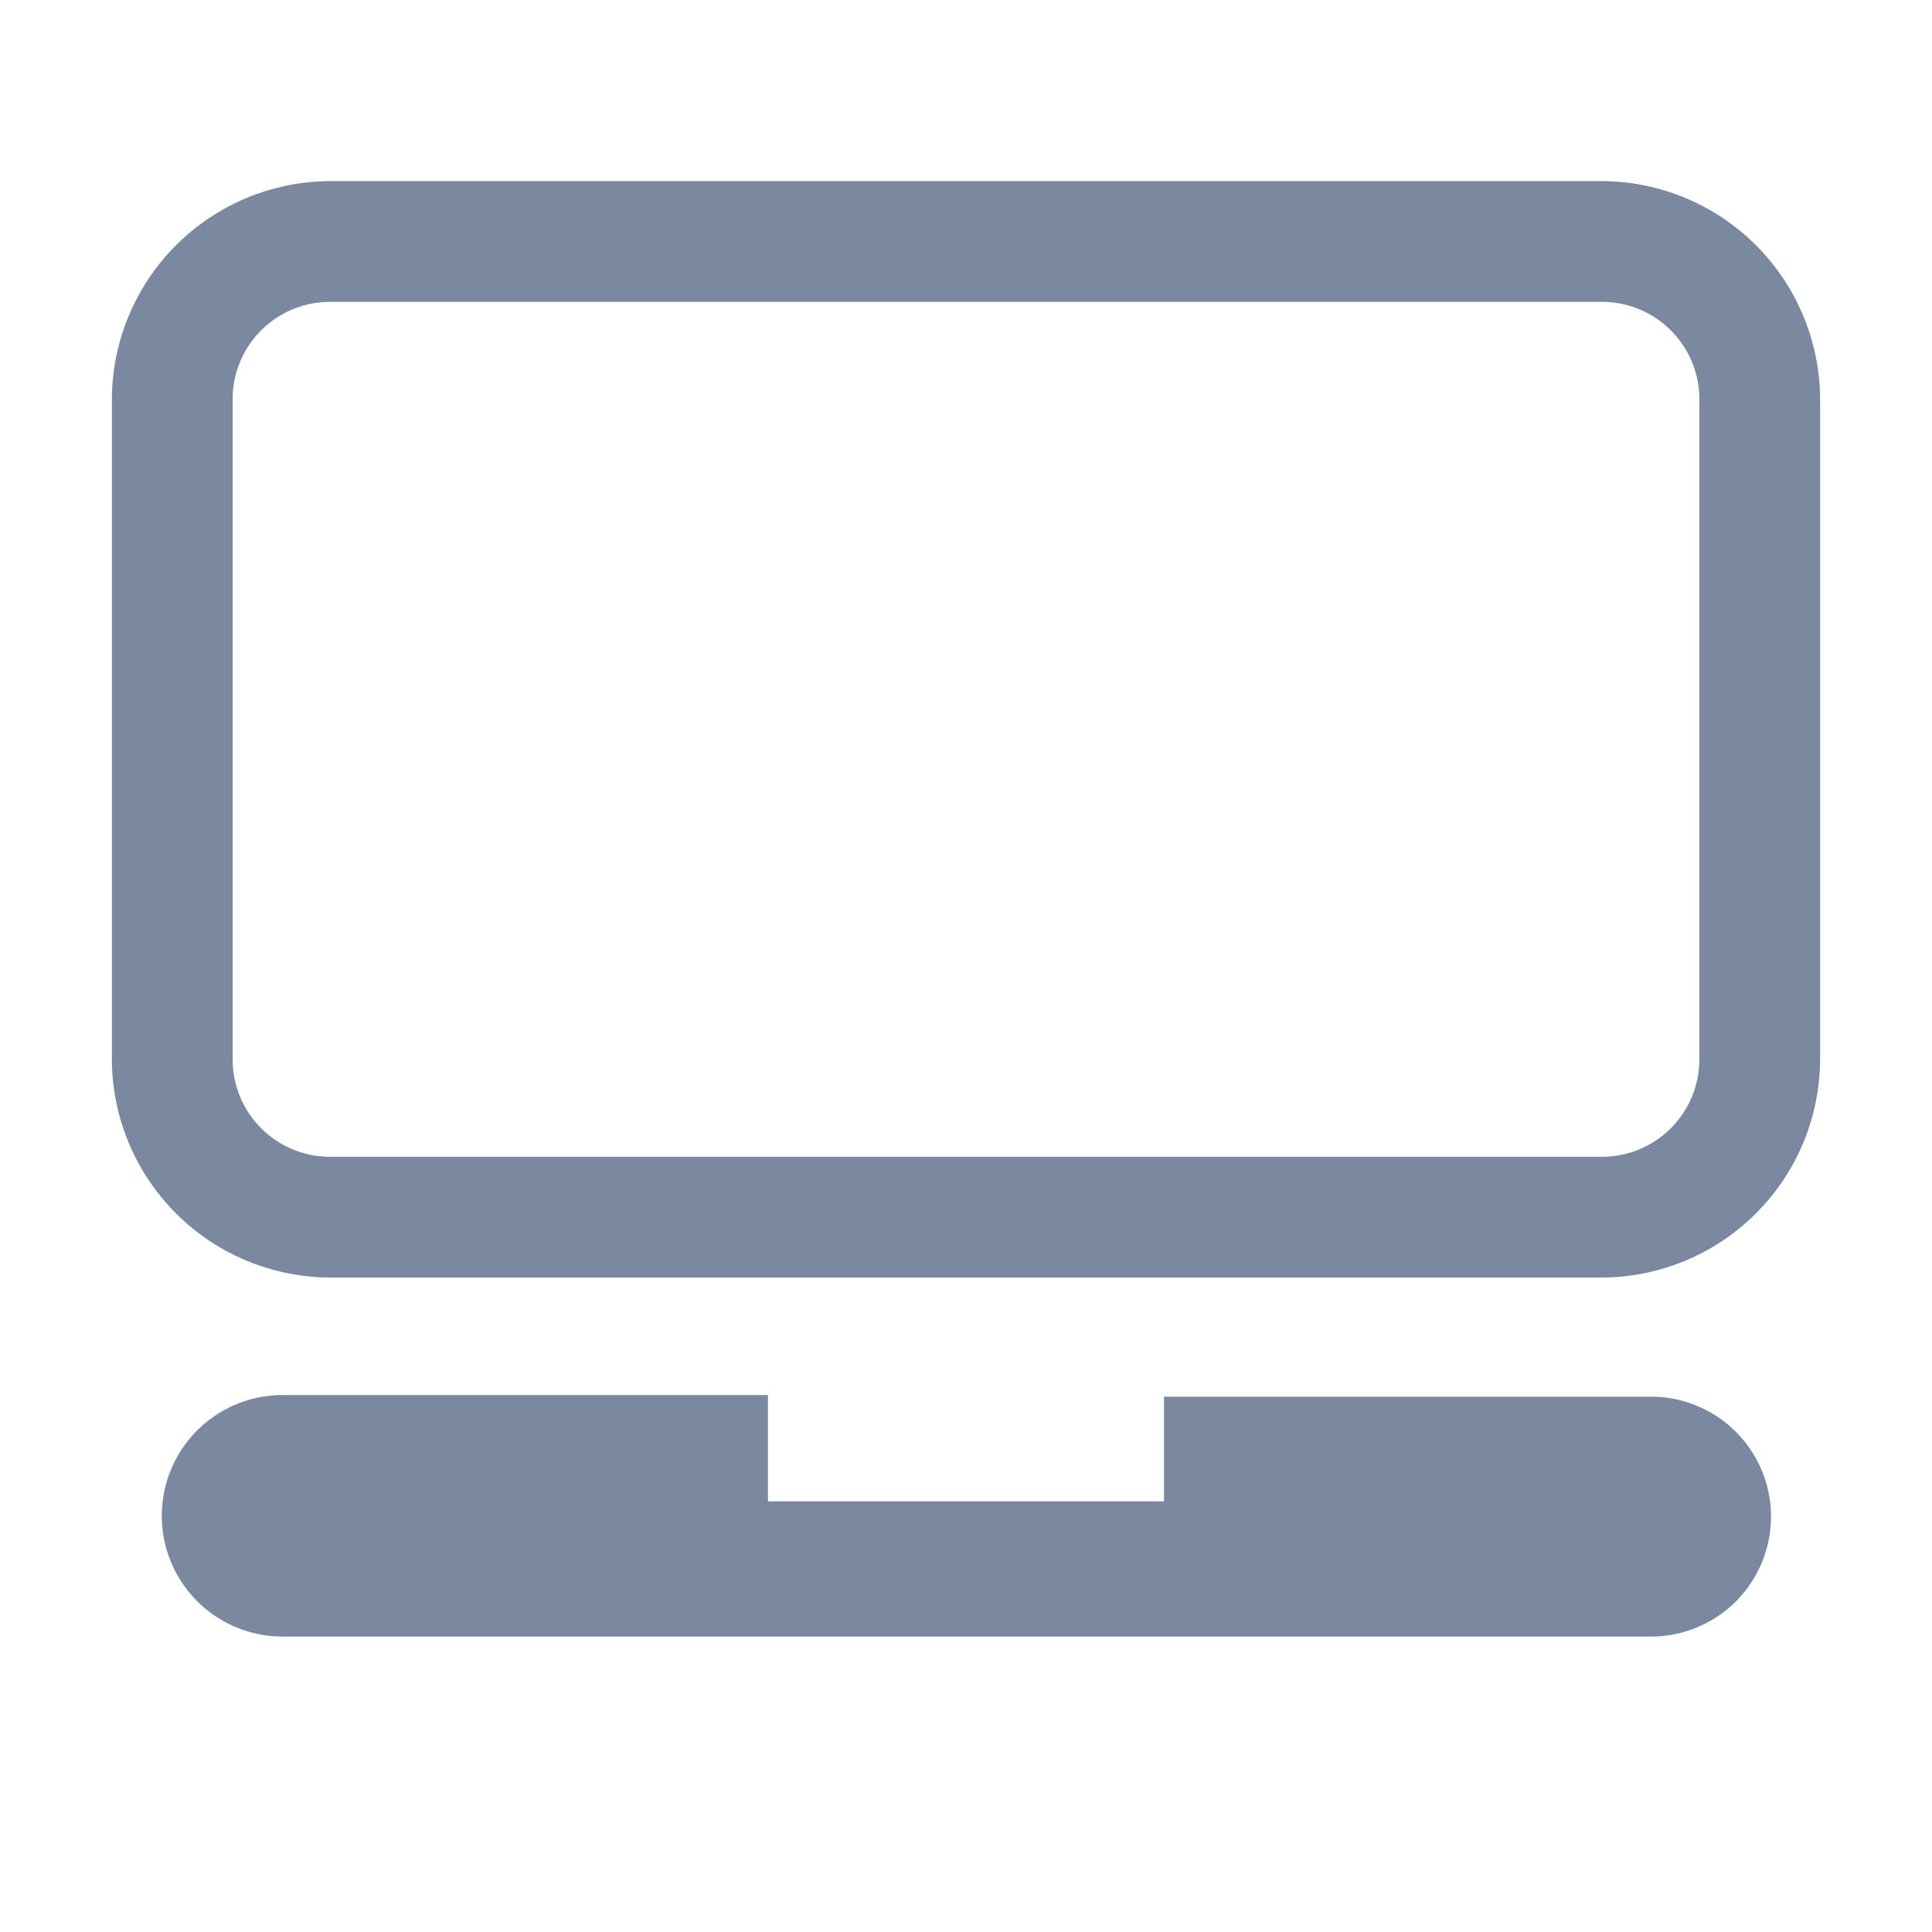 <svg id="shape_definitions" data-name="shape definitions" xmlns="http://www.w3.org/2000/svg" viewBox="0 0 24 24">
  <defs>
    <style>
      .cls-1 {
        fill: #7a89a0;
      }
    </style>
  </defs>
  <title>r7</title>
  <path class="cls-1" d="M19.9,2.25H4.1A2.72,2.72,0,0,0,1.39,5v8.2A2.72,2.72,0,0,0,4.1,15.87H19.9a2.72,2.72,0,0,0,2.71-2.71V5A2.72,2.72,0,0,0,19.9,2.25Zm1.21,10.91a1.21,1.21,0,0,1-1.21,1.21H4.1a1.21,1.21,0,0,1-1.21-1.21V5A1.21,1.21,0,0,1,4.1,3.75H19.9A1.21,1.21,0,0,1,21.11,5v8.2ZM22,18.84a1.49,1.49,0,0,1-1.49,1.49h-17a1.49,1.49,0,1,1,0-3H9.54v1.32h4.92V17.35h6.05A1.49,1.49,0,0,1,22,18.84Z"/>
</svg>
